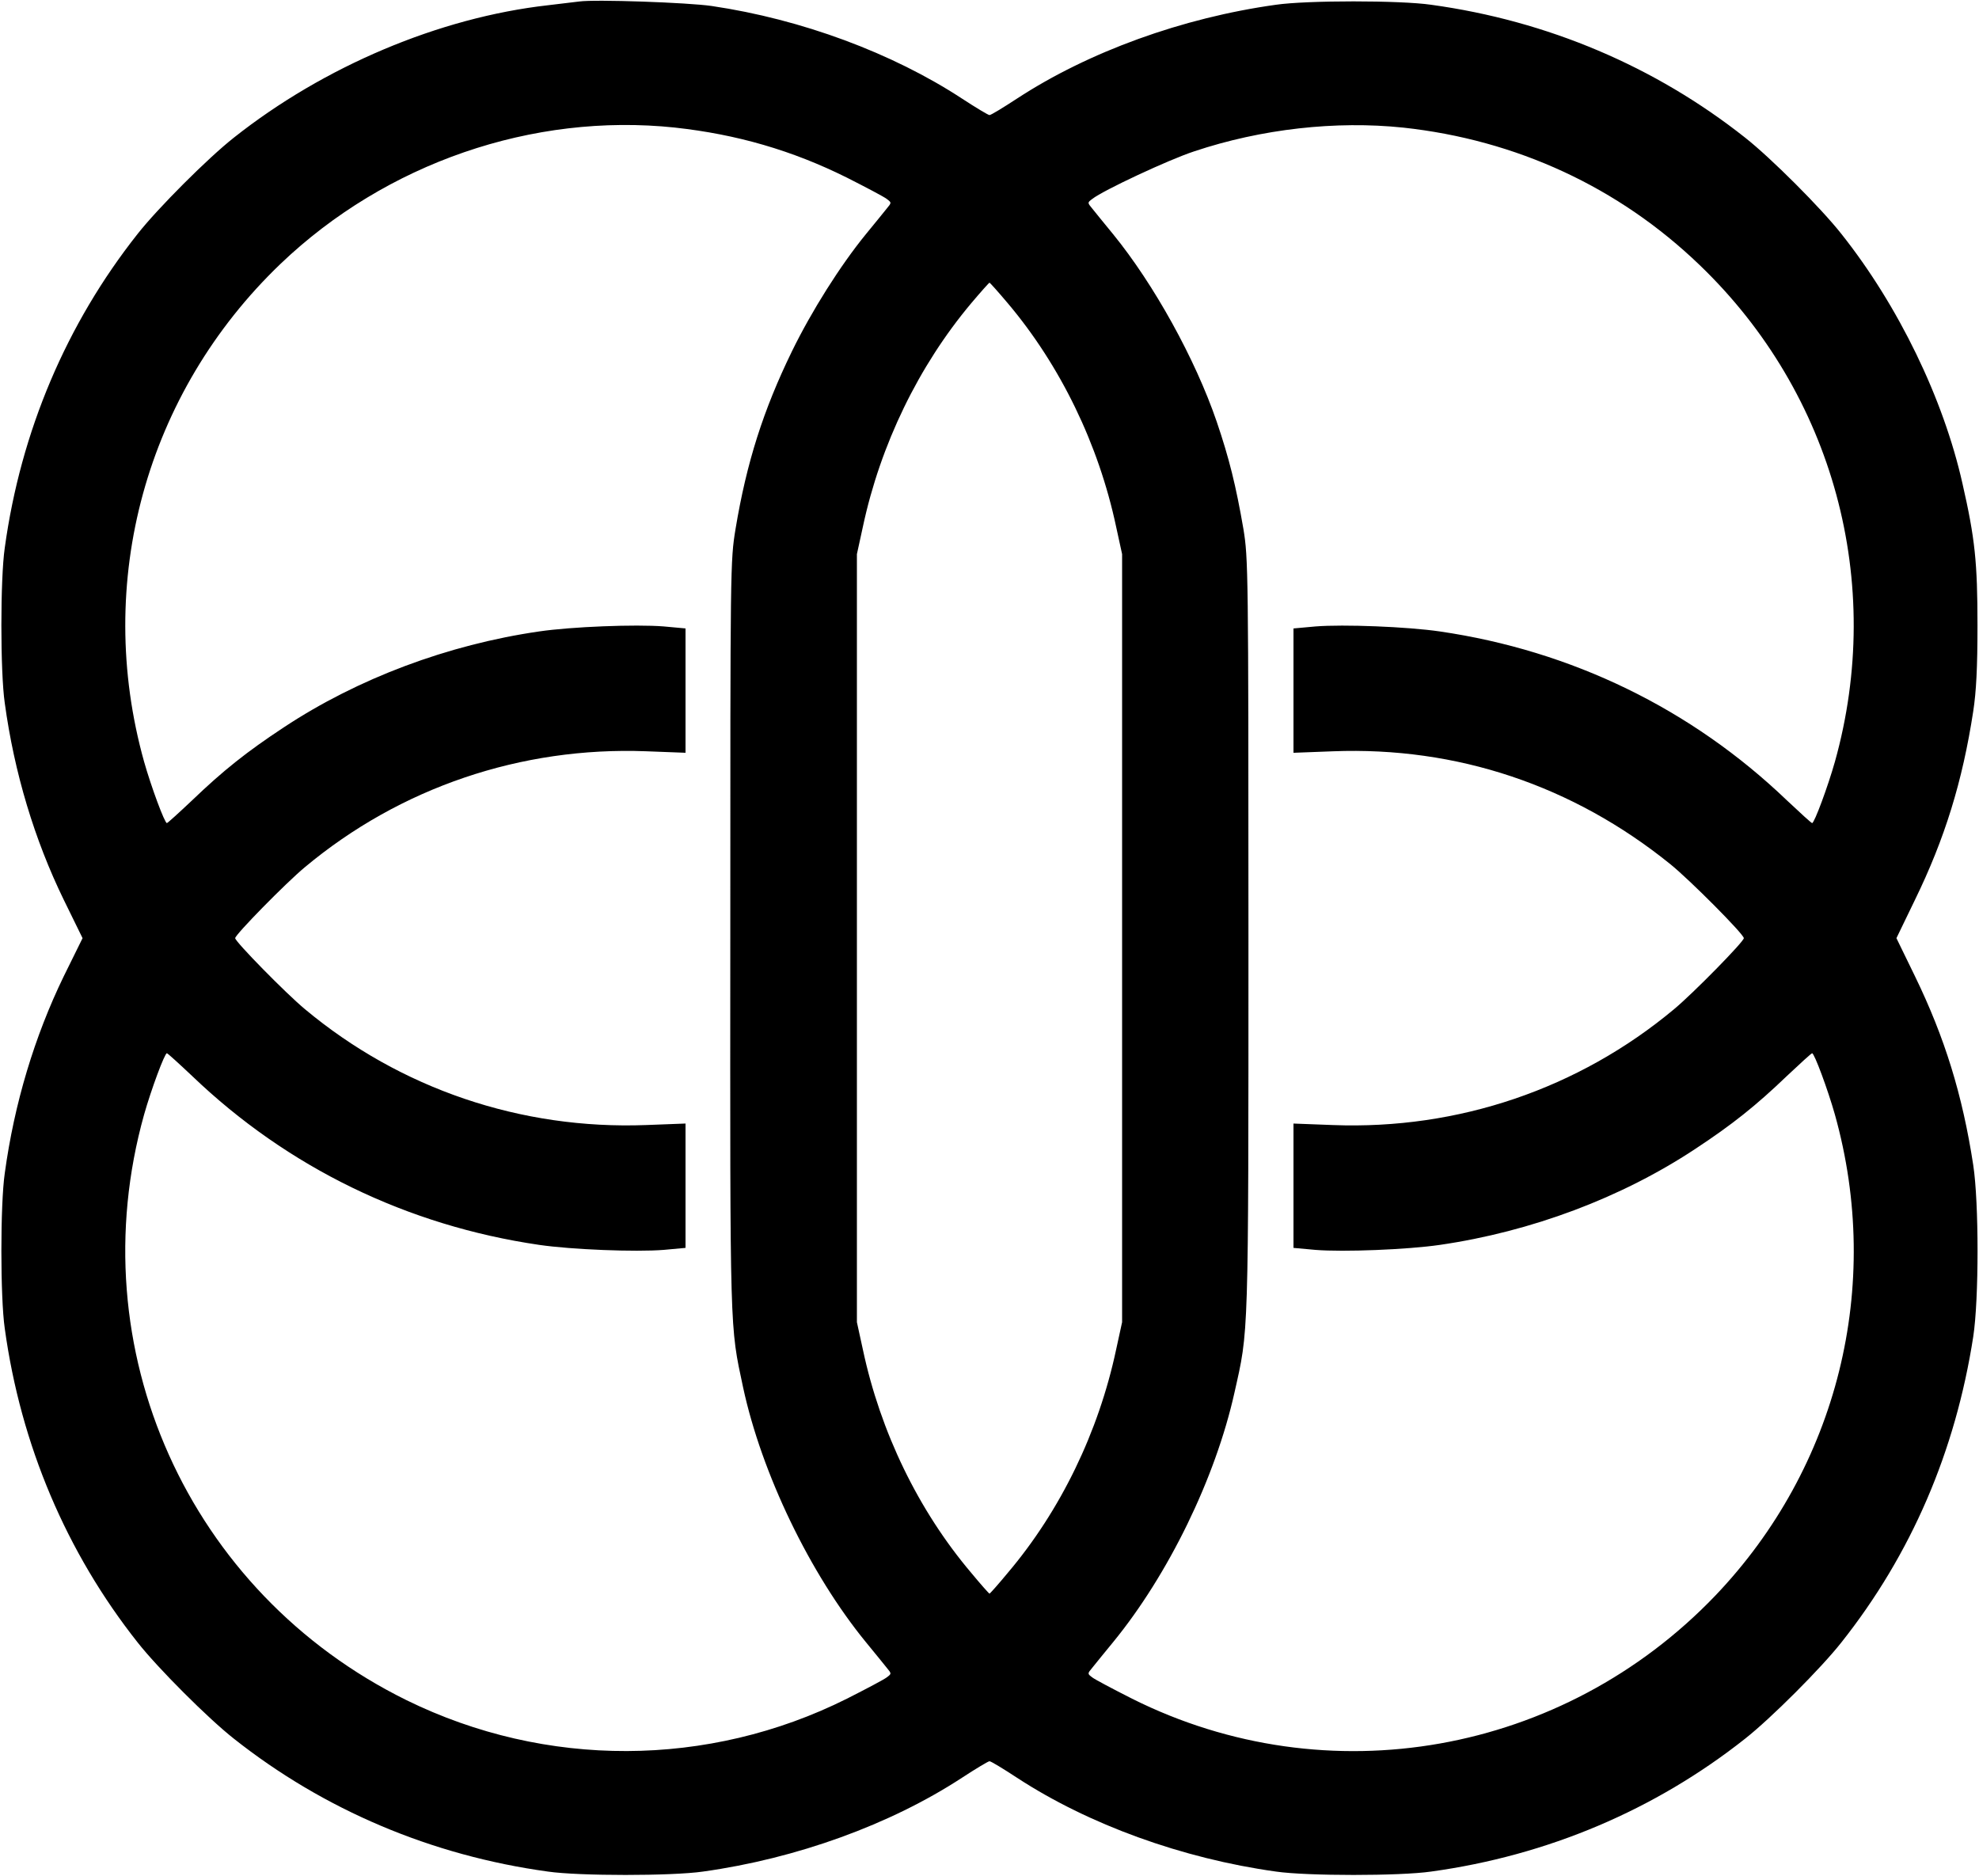 <?xml version="1.0" standalone="no"?>
<!DOCTYPE svg PUBLIC "-//W3C//DTD SVG 20010904//EN"
 "http://www.w3.org/TR/2001/REC-SVG-20010904/DTD/svg10.dtd">
<svg version="1.0" xmlns="http://www.w3.org/2000/svg"
 width="791pt" height="750pt" viewBox="0 0 791 750"
 preserveAspectRatio="xMidYMid meet">

<g transform="translate(0,750) scale(0.1,-0.1)"
fill="#000000" stroke="none">
<path d="M2315 7494 c-16 -2 -73 -9 -125 -15 -434 -49 -895 -244 -1255 -529
-103 -81 -304 -282 -385 -385 -284 -359 -467 -789 -531 -1255 -18 -124 -18
-496 0 -620 38 -279 119 -547 236 -787 l75 -153 -75 -152 c-117 -241 -198
-509 -236 -788 -18 -124 -18 -496 0 -620 64 -466 247 -896 531 -1255 81 -103
282 -304 385 -385 359 -284 789 -467 1255 -531 124 -18 496 -18 620 0 374 52
749 188 1035 375 55 36 105 66 110 66 6 0 55 -30 110 -66 286 -187 661 -323
1035 -375 124 -18 496 -18 620 0 466 64 896 247 1255 531 103 81 304 282 385
385 279 352 456 763 527 1222 23 150 23 536 0 686 -43 281 -114 510 -233 755
l-74 152 74 153 c119 244 190 473 233 754 12 78 17 174 17 343 0 252 -10 348
-60 567 -76 339 -256 711 -484 998 -81 103 -282 304 -385 385 -359 284 -789
467 -1255 531 -124 18 -496 18 -620 0 -374 -52 -749 -188 -1035 -375 -55 -36
-104 -66 -110 -66 -5 0 -55 30 -110 66 -278 182 -641 317 -1000 370 -95 14
-467 27 -530 18z m383 -504 c247 -27 468 -91 687 -200 77 -39 149 -77 159 -85
20 -15 20 -15 0 -39 -10 -13 -48 -59 -83 -102 -102 -125 -217 -307 -296 -469
-114 -234 -181 -444 -225 -709 -21 -128 -21 -144 -21 -1625 -1 -1611 -2 -1557
51 -1806 74 -344 267 -745 491 -1019 35 -43 73 -89 83 -102 20 -24 20 -24 0
-39 -10 -8 -82 -46 -159 -85 -554 -277 -1204 -279 -1760 -6 -873 430 -1311
1406 -1049 2341 28 99 82 245 91 245 3 0 48 -41 101 -91 382 -366 860 -598
1387 -675 130 -19 386 -29 498 -20 l87 8 0 249 0 248 -157 -6 c-501 -19 -983
145 -1364 463 -76 63 -279 270 -279 284 0 14 203 221 279 284 381 318 864 482
1364 463 l157 -6 0 248 0 249 -87 8 c-112 9 -368 -1 -498 -20 -365 -53 -725
-188 -1020 -383 -149 -98 -244 -174 -367 -292 -53 -50 -98 -91 -101 -91 -9 0
-63 146 -91 245 -201 718 7 1475 546 1991 421 402 1007 604 1576 544z m2910 0
c453 -49 862 -238 1186 -550 535 -514 740 -1270 540 -1985 -28 -99 -82 -245
-91 -245 -3 0 -48 41 -101 91 -382 366 -860 598 -1387 675 -130 19 -386 29
-497 20 l-88 -8 0 -249 0 -248 158 6 c494 19 958 -136 1348 -451 77 -62 294
-280 294 -296 0 -14 -202 -220 -279 -284 -381 -318 -863 -482 -1363 -463
l-158 6 0 -248 0 -249 88 -8 c111 -9 367 1 497 20 365 53 725 188 1020 383
149 98 244 174 367 292 53 50 98 91 101 91 9 0 63 -146 91 -245 192 -685 12
-1410 -478 -1923 -609 -636 -1550 -803 -2331 -412 -77 39 -149 77 -159 85 -20
15 -20 15 0 39 10 13 48 59 83 102 221 270 409 656 485 997 57 254 56 196 56
1827 0 1465 -1 1508 -20 1625 -30 174 -57 283 -107 430 -86 251 -251 549 -414
749 -35 43 -73 89 -83 102 -20 24 -20 24 0 39 43 34 306 157 407 190 269 90
567 123 835 95z m-1580 -702 c211 -250 363 -564 433 -893 l24 -110 0 -1535 0
-1535 -24 -110 c-70 -329 -222 -643 -433 -892 -38 -46 -71 -83 -73 -83 -2 0
-35 37 -73 83 -211 249 -363 563 -433 892 l-24 110 0 1535 0 1535 24 110 c70
328 223 643 433 893 38 45 71 82 73 82 2 0 35 -37 73 -82z"/>
</g>
</svg>
